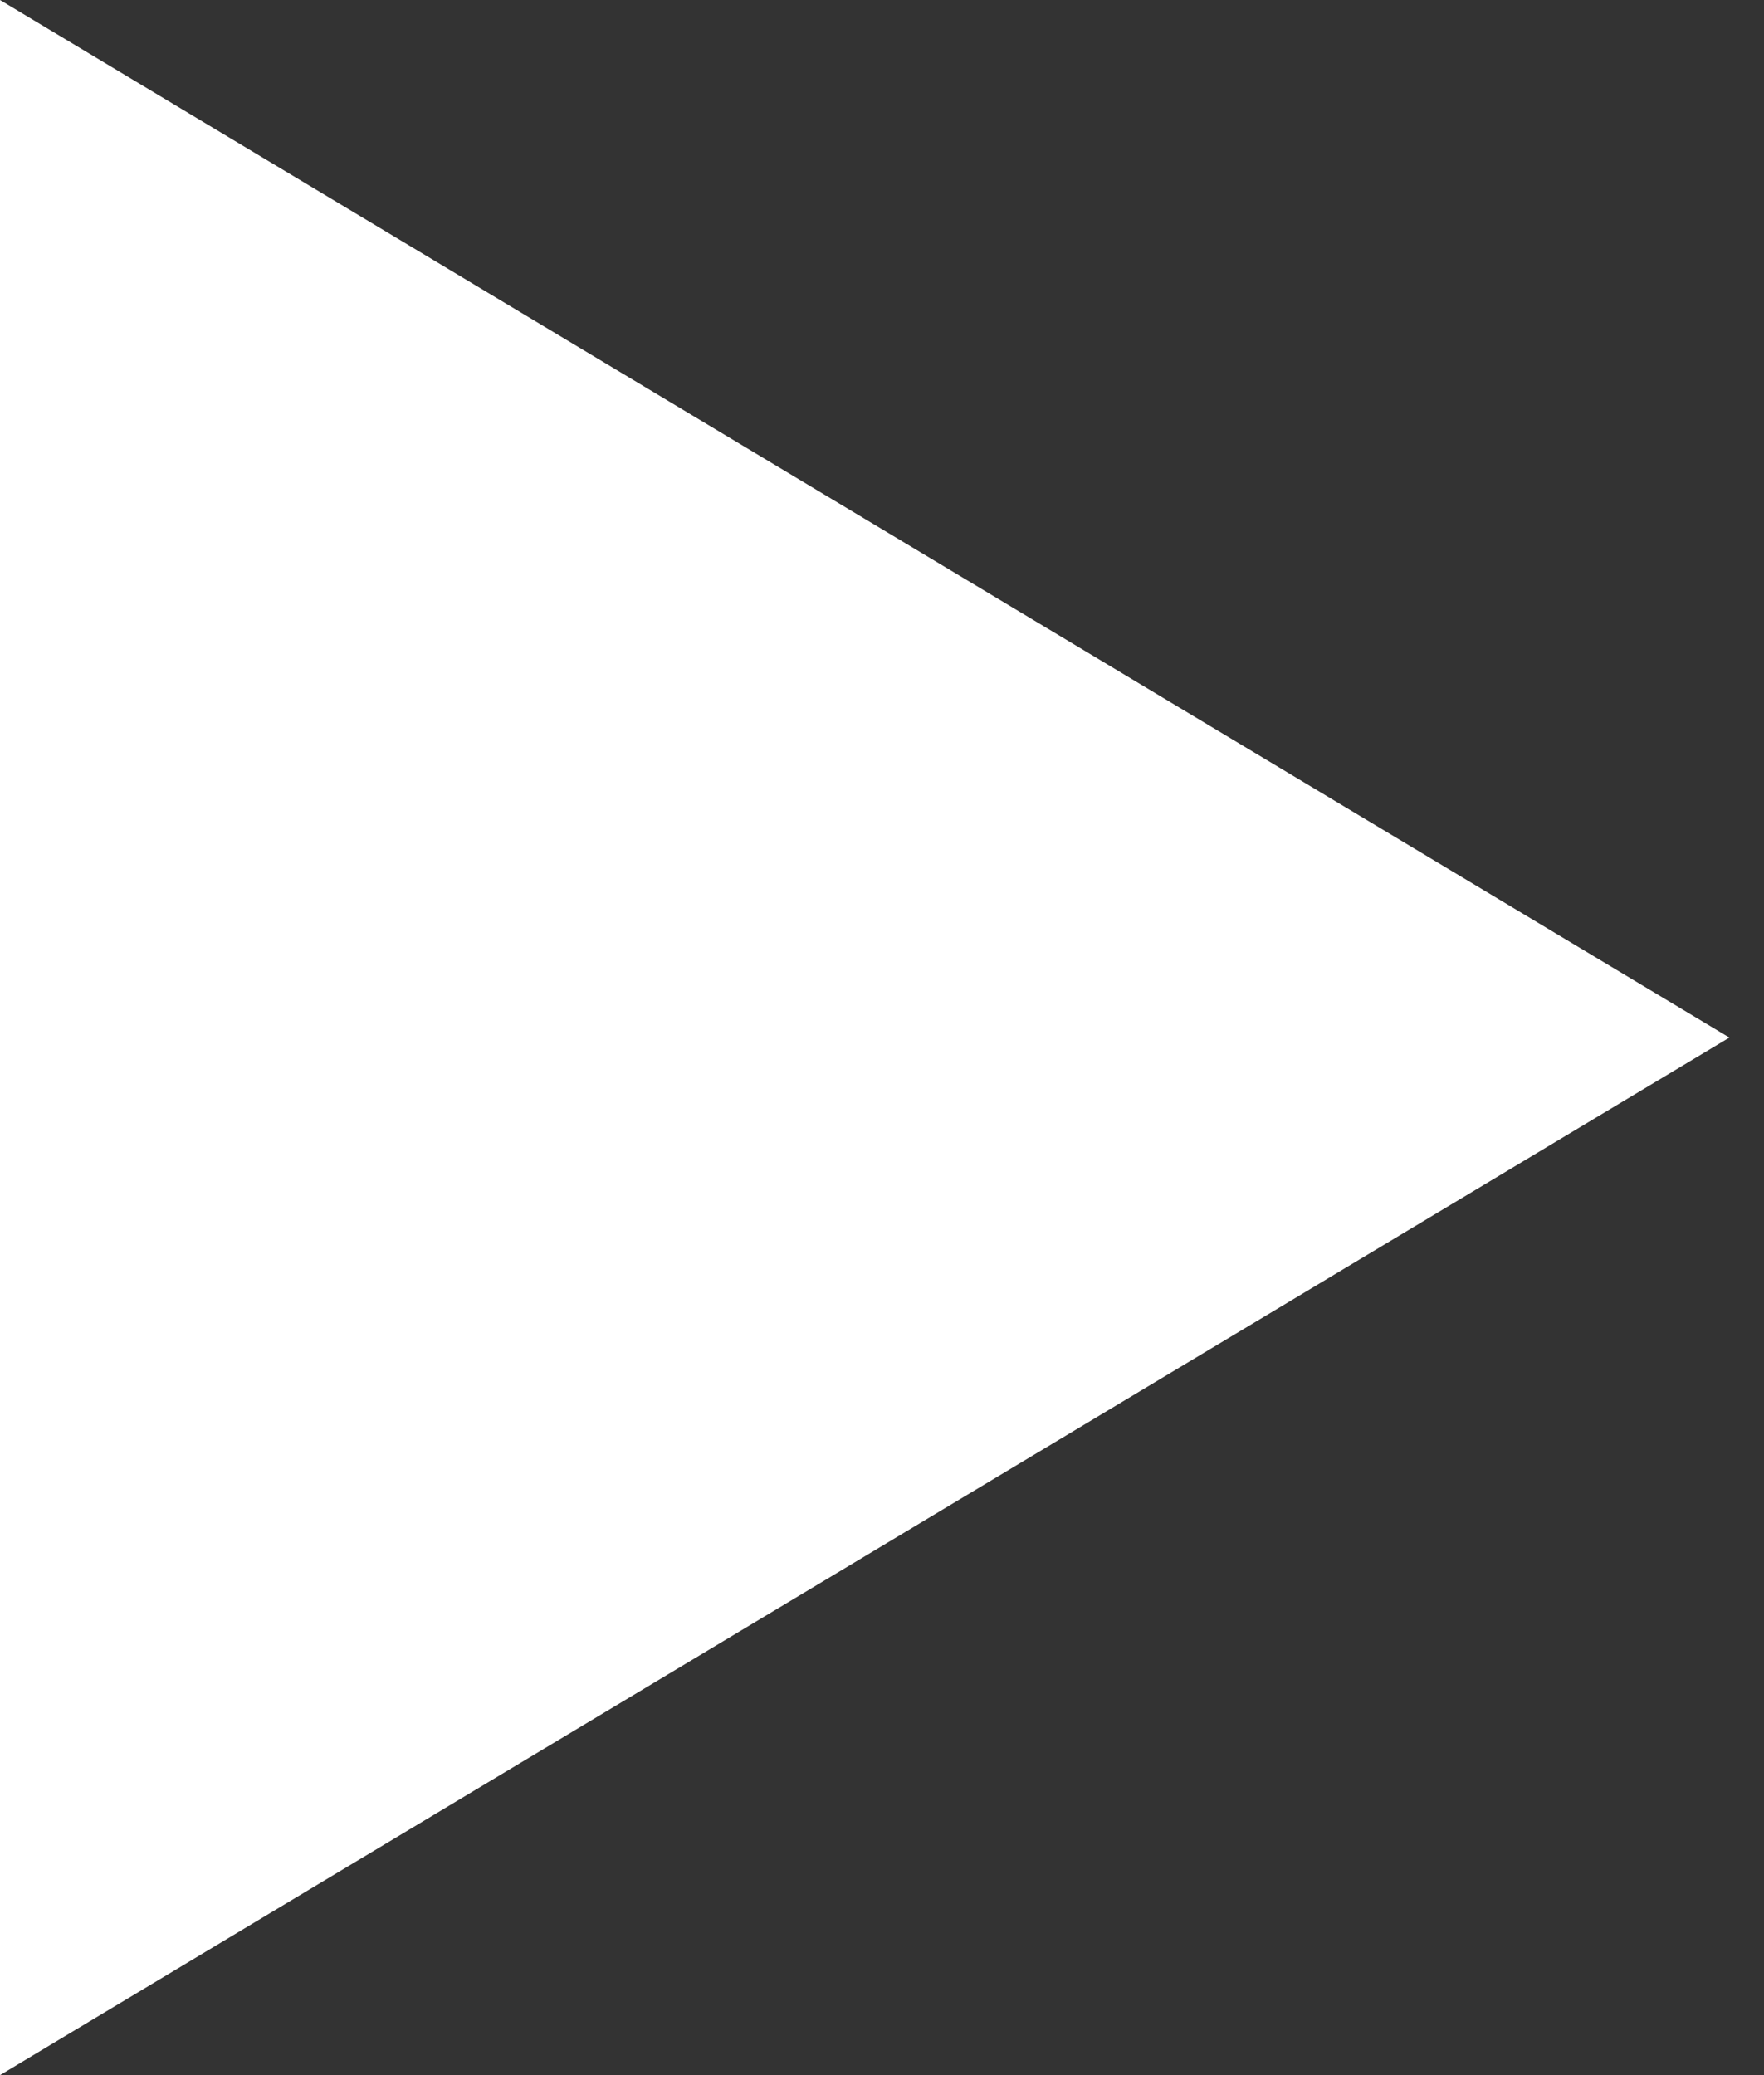 <?xml version="1.0" encoding="UTF-8"?>
<svg width="34px" height="40px" viewBox="0 0 34 40" version="1.1" xmlns="http://www.w3.org/2000/svg" xmlns:xlink="http://www.w3.org/1999/xlink">
    <rect x="0" y="0" width="34" height="40" fill="#333333" stroke="none"/>
    <!-- Generator: Sketch 50.2 (55047) - http://www.bohemiancoding.com/sketch -->
    <title>Triangle 2</title>
    <desc>Created with Sketch.</desc>
    <defs></defs>
    <g id="Design" stroke="none" stroke-width="1" fill="none" fill-rule="evenodd">
        <g id="Podcast-Listing" transform="translate(-683, -1104)" fill="#FFFFFF">
            <g id="cards-podcasts" transform="translate(352, 920)">
                <g id="card-1">
                    <polygon id="Triangle-2" points="364.333 204 331 224 331 184"></polygon>
                </g>
            </g>
        </g>
    </g>
</svg>